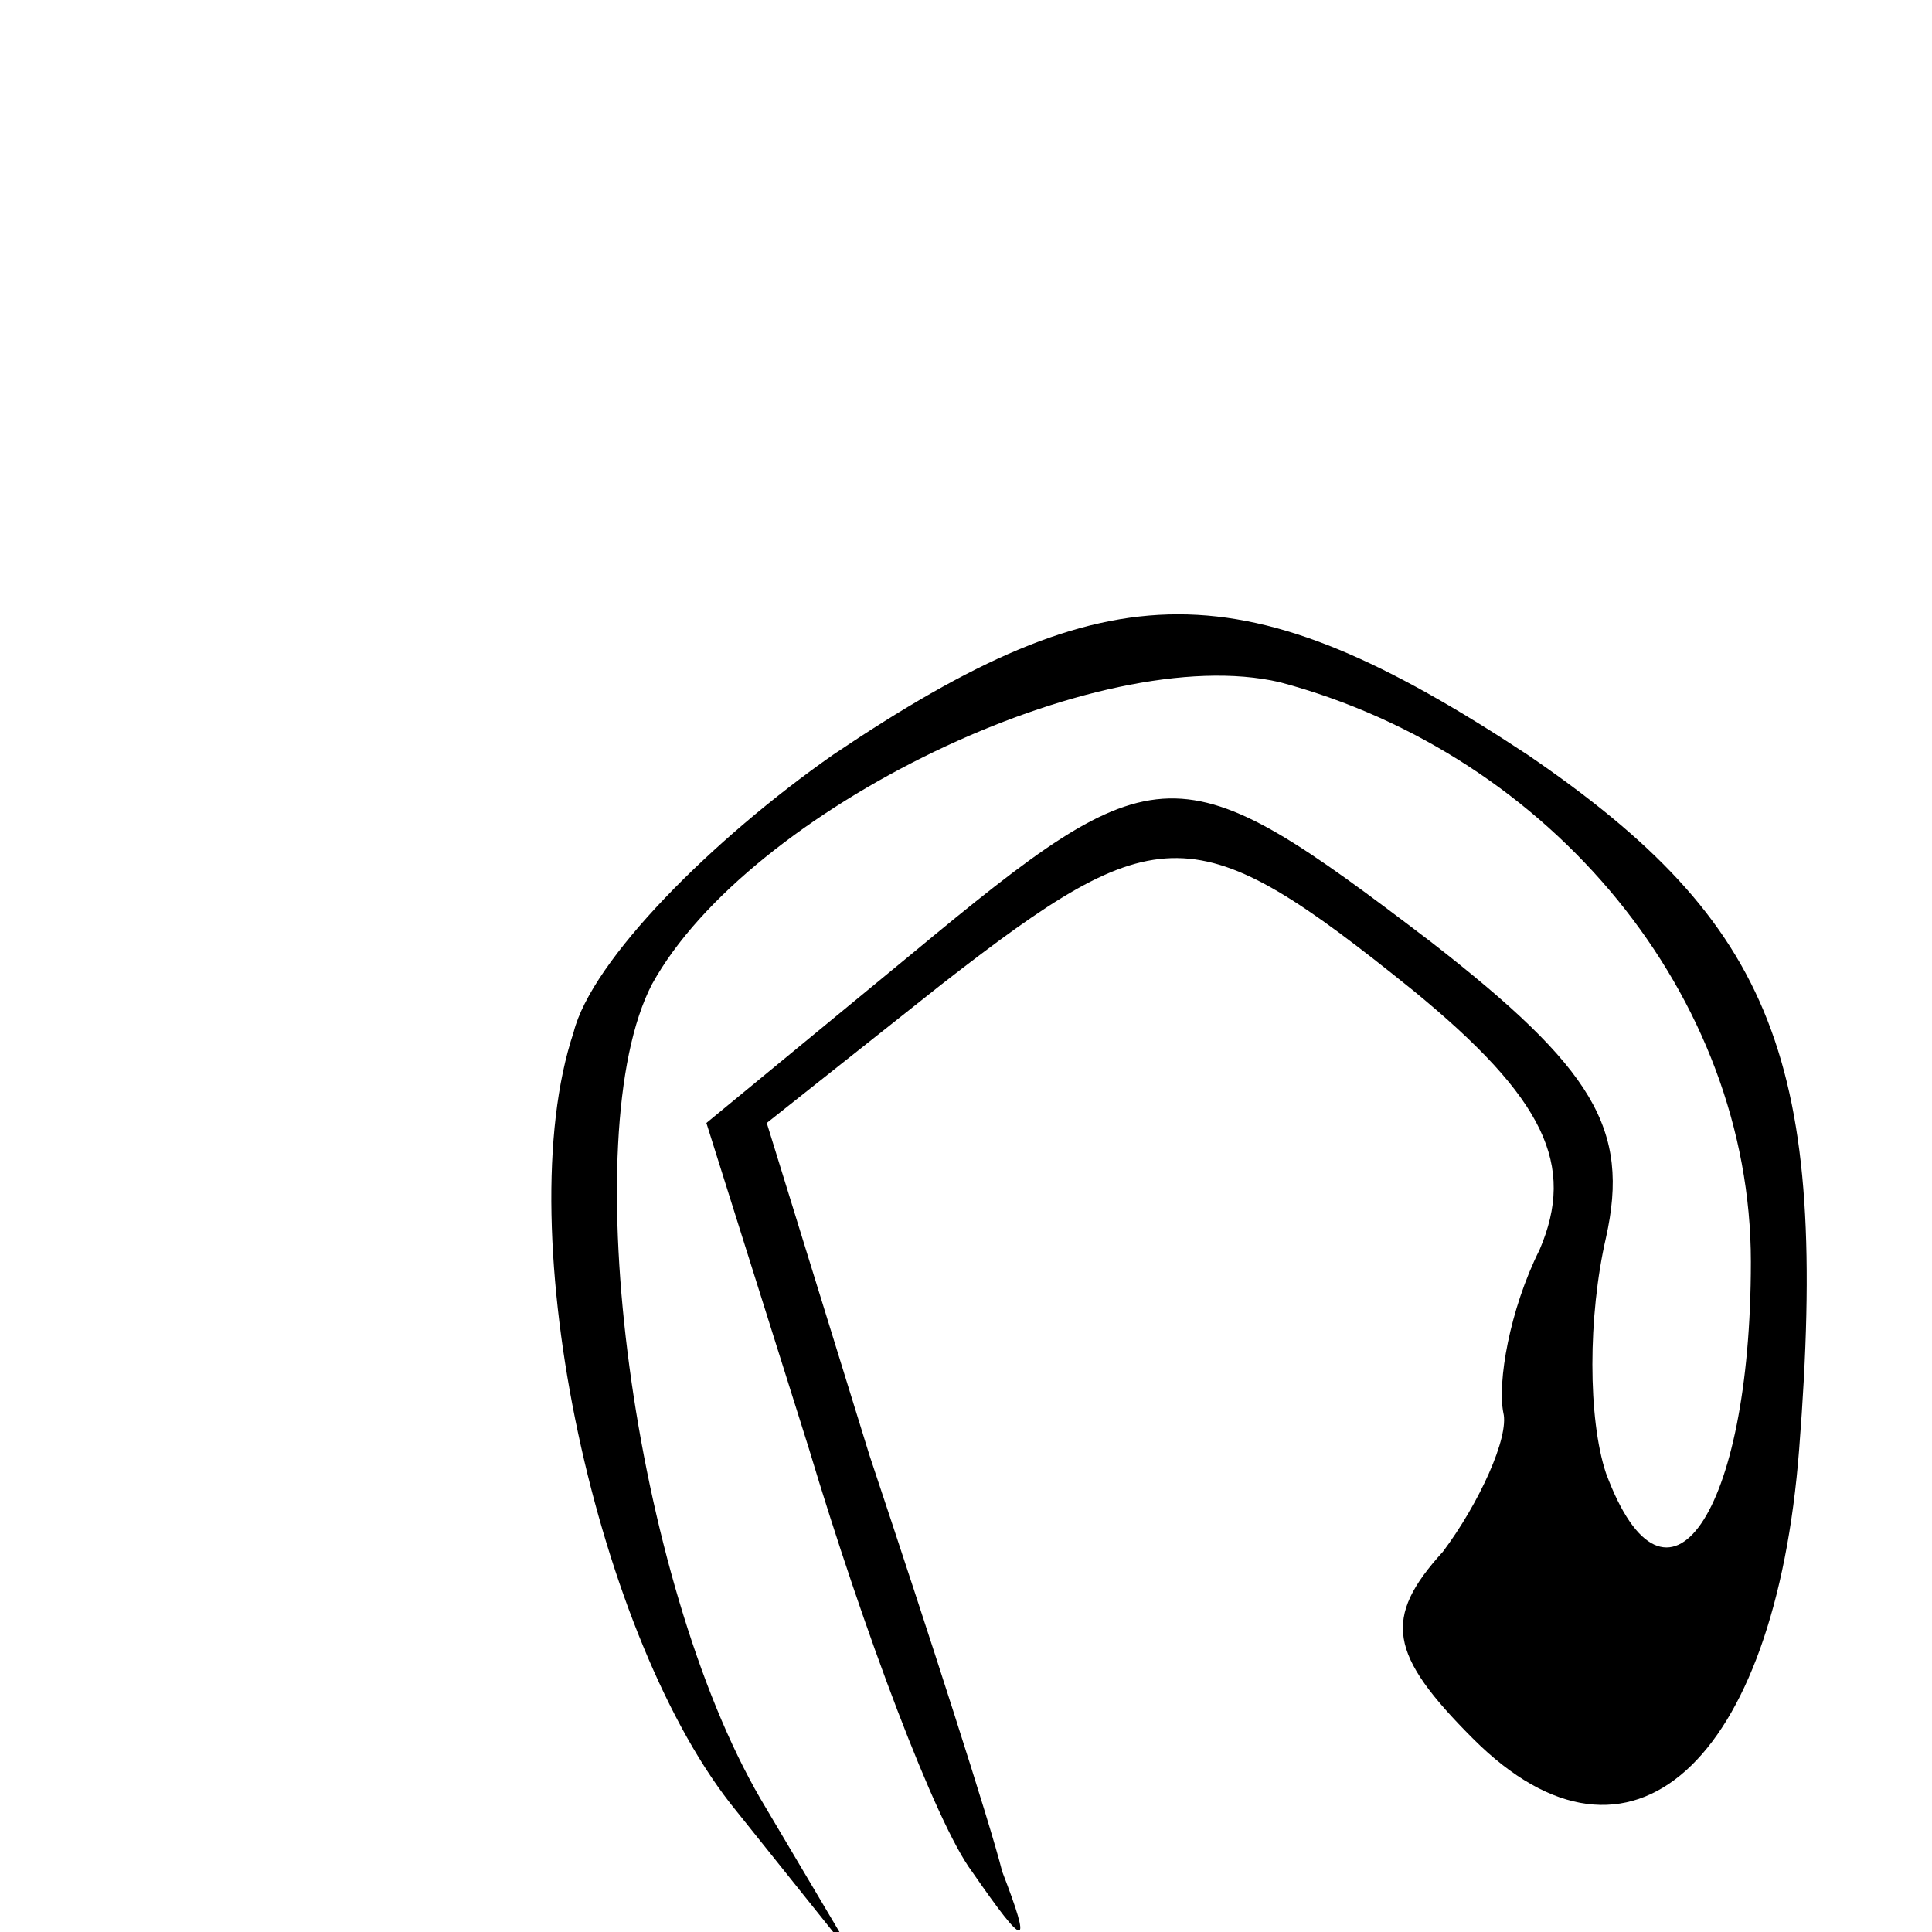 <?xml version="1.0" standalone="no"?>
<!DOCTYPE svg PUBLIC "-//W3C//DTD SVG 20010904//EN"
 "http://www.w3.org/TR/2001/REC-SVG-20010904/DTD/svg10.dtd">
<svg version="1.0" xmlns="http://www.w3.org/2000/svg"
 width="32pt" height="32pt" viewBox="0 0 32 32"
 preserveAspectRatio="xMidYMid meet">
<g transform="translate(0,32) scale(0.1,-0.1)"
fill="#000000" stroke="none">
<path fill="#000000" stroke="none" d="M138 195 c-20 -14 -40 -34 -43 -46 -11
-33 4 -101 27 -129 l20 -25 -16 27 c-21 36 -31 110 -18 135 16 29 74 57 104
50 45 -12 78 -52 78 -96 0 -42 -14 -62 -24 -35 -3 9 -3 26 0 39 4 18 -2 28
-29 49 -42 32 -45 32 -86 -2 l-34 -28 17 -54 c9 -30 21 -62 27 -70 9 -13 10
-13 5 0 -2 8 -12 39 -22 69 l-17 55 29 23 c36 28 42 28 78 -1 22 -18 27 -29
21 -43 -5 -10 -7 -22 -6 -27 1 -4 -4 -15 -10 -23 -10 -11 -9 -17 5 -31 26 -26
50 -4 54 48 5 64 -4 87 -45 115 -47 31 -69 31 -115 0z"/>
</g>
</svg>
